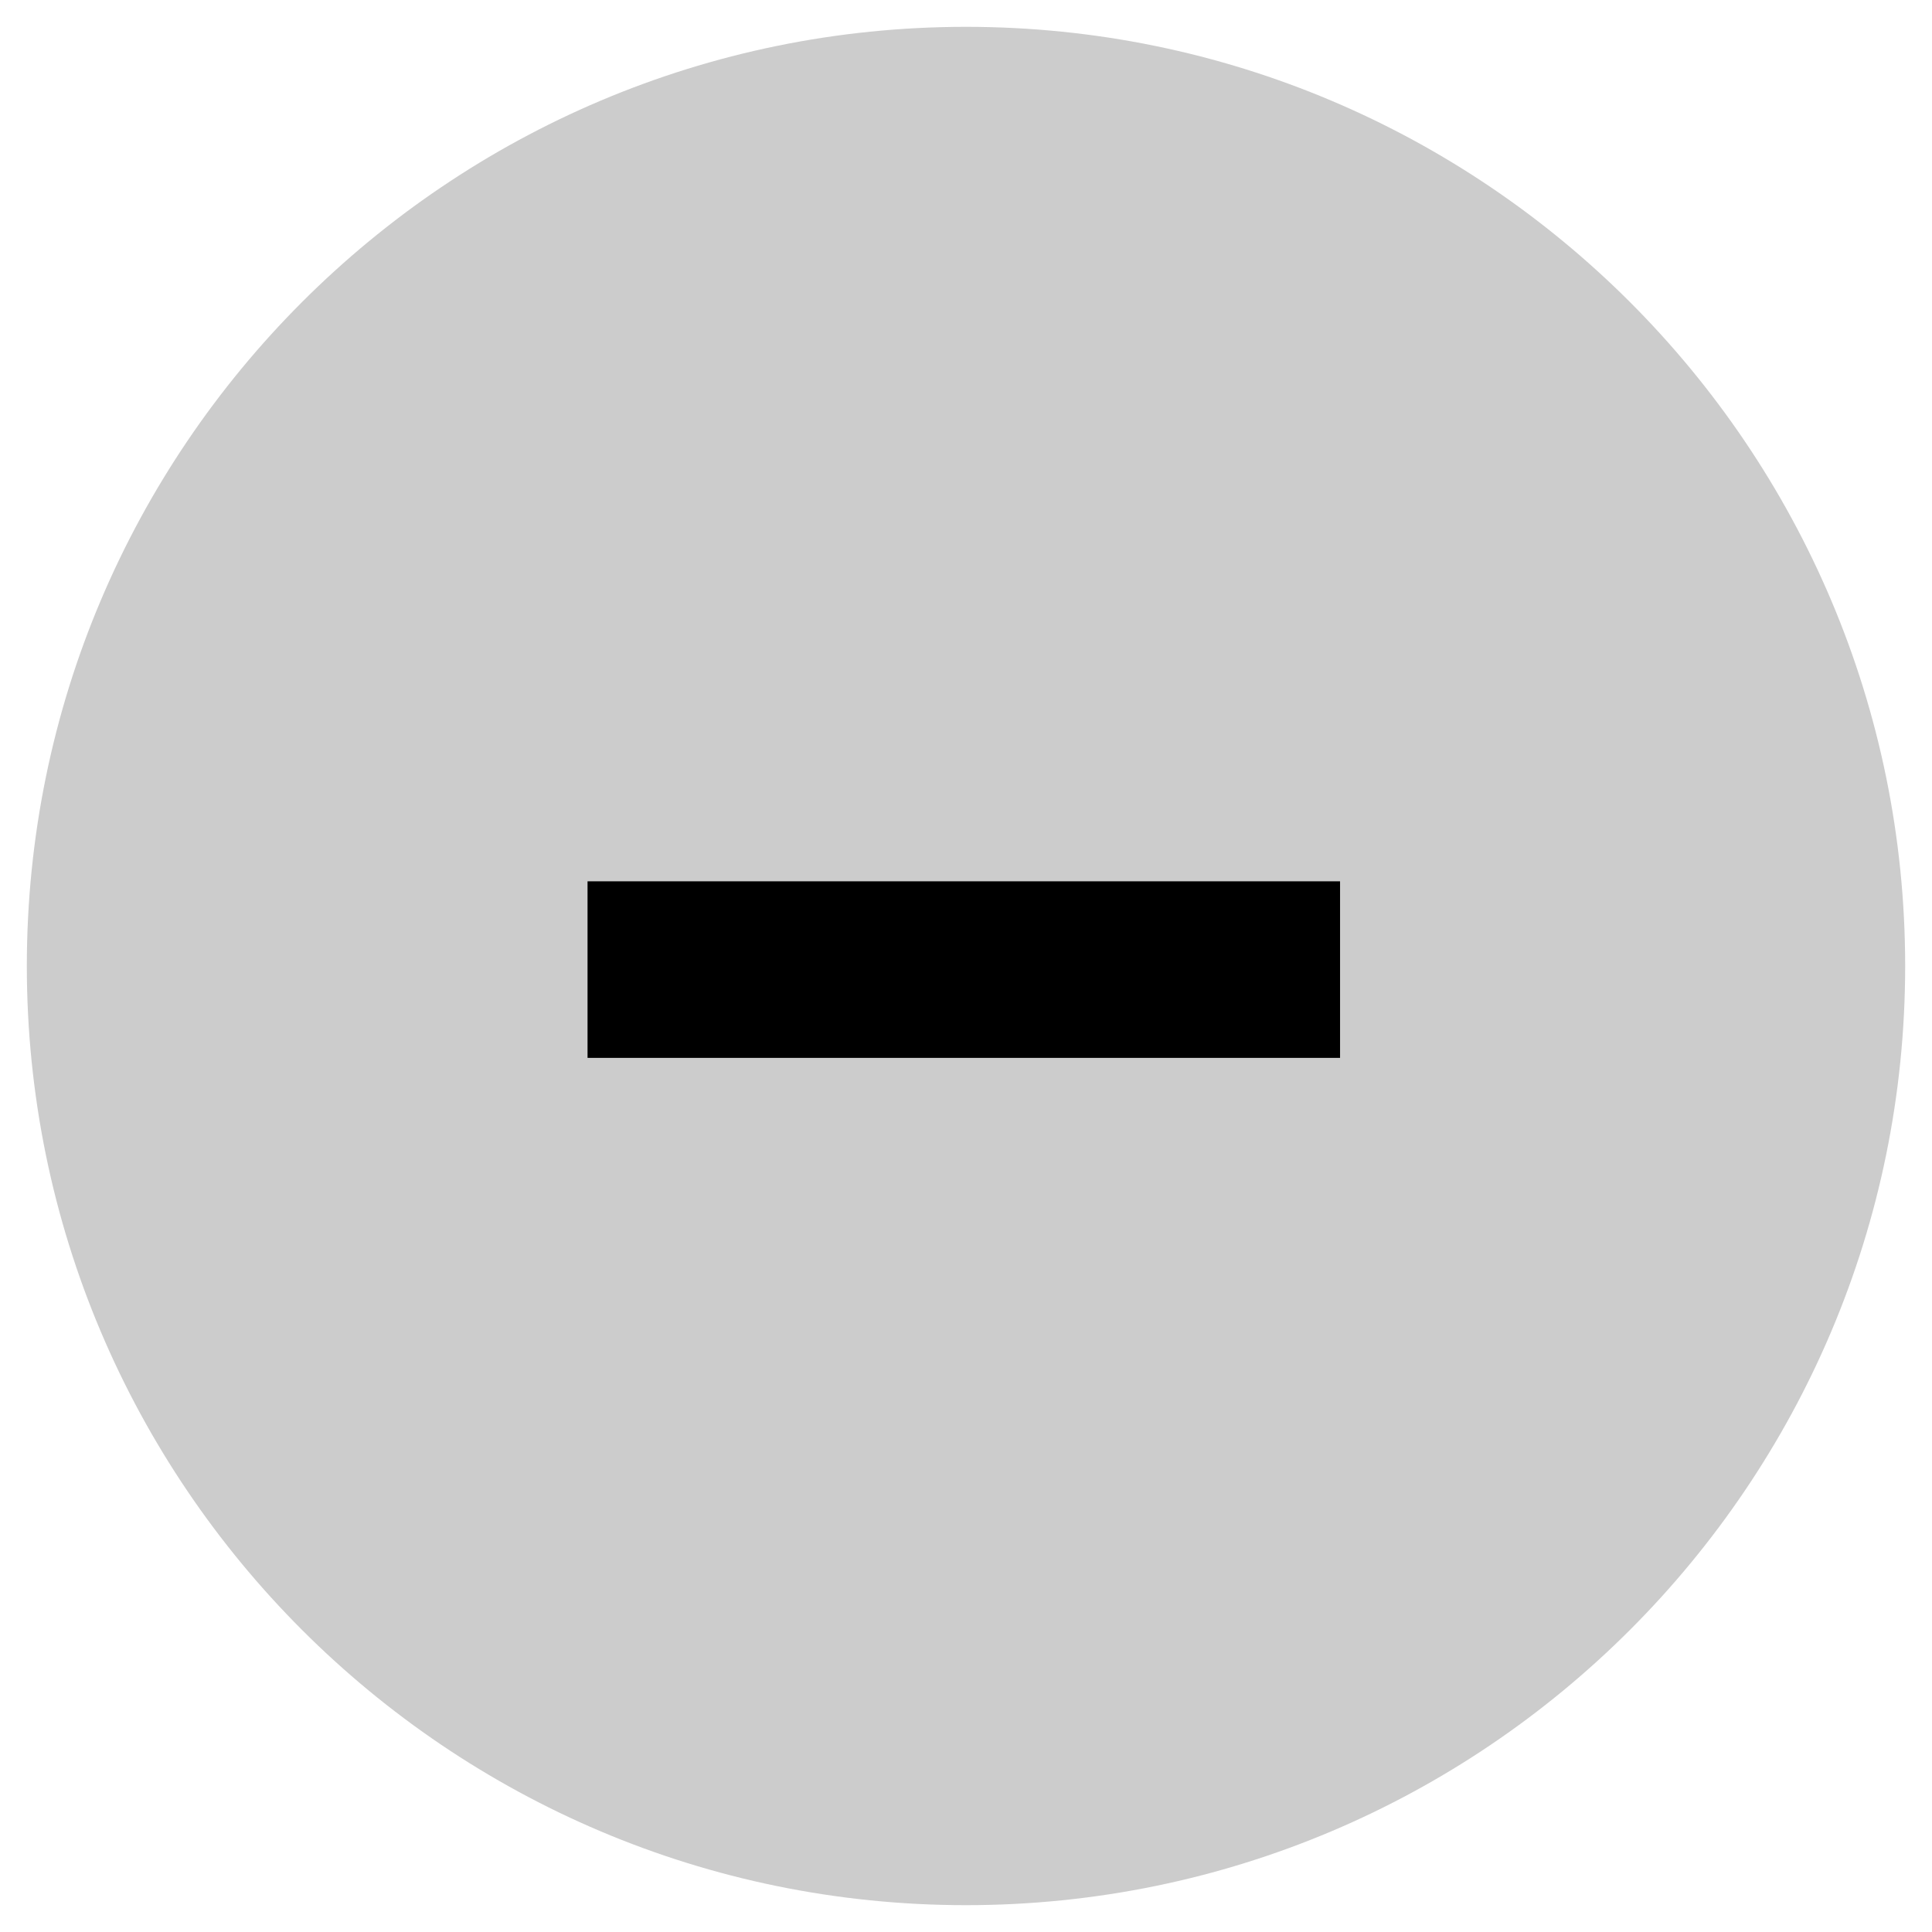 <?xml version="1.0" encoding="UTF-8" standalone="no"?>
<!-- Generator: Gravit.io -->

<svg
   xmlns:dc="http://purl.org/dc/elements/1.1/"
   xmlns:cc="http://creativecommons.org/ns#"
   xmlns:rdf="http://www.w3.org/1999/02/22-rdf-syntax-ns#"
   xmlns:svg="http://www.w3.org/2000/svg"
   xmlns="http://www.w3.org/2000/svg"
   xmlns:sodipodi="http://sodipodi.sourceforge.net/DTD/sodipodi-0.dtd"
   xmlns:inkscape="http://www.inkscape.org/namespaces/inkscape"
   style="isolation:isolate"
   viewBox="0 0 18 18"
   width="18"
   height="18"
   version="1.1"
   id="svg2108"
   sodipodi:docname="titlebutton-minimize.svg"
   inkscape:version="0.92.3 (2405546, 2018-03-11)">
  <sodipodi:namedview
     pagecolor="#ffffff"
     bordercolor="#666666"
     borderopacity="1"
     objecttolerance="10"
     gridtolerance="10"
     guidetolerance="10"
     inkscape:pageopacity="0"
     inkscape:pageshadow="2"
     inkscape:window-width="1920"
     inkscape:window-height="1019"
     id="namedview2110"
     showgrid="false"
     inkscape:zoom="37.083822"
     inkscape:cx="13.195383"
     inkscape:cy="9.3289863"
     inkscape:window-x="0"
     inkscape:window-y="0"
     inkscape:window-maximized="1"
     inkscape:current-layer="svg2108" />
  <defs
     id="defs2085">
    <clipPath
       id="_clipPath_P2oMFFt3CgOGLArJOdwYSFGl2CJ8ZzUw">
      <rect
         width="18"
         height="18"
         id="rect2082" />
    </clipPath>
  </defs>
  <g
     clip-path="url(#_clipPath_P2oMFFt3CgOGLArJOdwYSFGl2CJ8ZzUw)"
     id="g2106"
     style="fill:#cccccc">
    <clipPath
       id="_clipPath_R4lp5FpgEU2TS9ZgqDcVQi403fMGBpSm">
      <rect
         x="-1.5"
         y="-1.5"
         width="21"
         height="21"
         transform="matrix(1,0,0,1,0,0)"
         fill="rgb(255,255,255)"
         id="rect2087" />
    </clipPath>
    <g
       clip-path="url(#_clipPath_R4lp5FpgEU2TS9ZgqDcVQi403fMGBpSm)"
       id="g2104"
       style="fill:#cccccc">
      <g
         id="g2102"
         style="fill:#cccccc">
        <clipPath
           id="_clipPath_YsUVorvxj04CnnW8Kpi4YLI26YzxYXRy">
          <rect
             x="-1.5"
             y="-1.5"
             width="21"
             height="21"
             transform="matrix(1,0,0,1,0,0)"
             fill="rgb(255,255,255)"
             id="rect2090" />
        </clipPath>
        <g
           clip-path="url(#_clipPath_YsUVorvxj04CnnW8Kpi4YLI26YzxYXRy)"
           id="g2100"
           style="fill:#cccccc">
          <g
             id="g2098"
             style="fill:#cccccc">
            <g
               id="Group"
               style="fill:#cccccc">
              <path
                 d=" M 9 0.25 L 9 0.25 C 13.829 0.25 17.75 4.171 17.75 9 L 17.75 9 C 17.75 13.829 13.829 17.75 9 17.75 L 9 17.75 C 4.171 17.75 0.25 13.829 0.25 9 L 0.25 9 C 0.25 4.171 4.171 0.25 9 0.25 Z "
                 fill="rgb(0,189,69)"
                 id="path2093"
                 style="fill:#cccccc" />
            </g>
          </g>
        </g>
      </g>
    </g>
  </g>
  <rect
     style="fill:#000000;fill-opacity:1;stroke-width:0;stroke-miterlimit:4;stroke-dasharray:none"
     id="rect2659"
     width="7.011"
     height="1.645"
     x="5.474"
     y="8.211" />
</svg>
